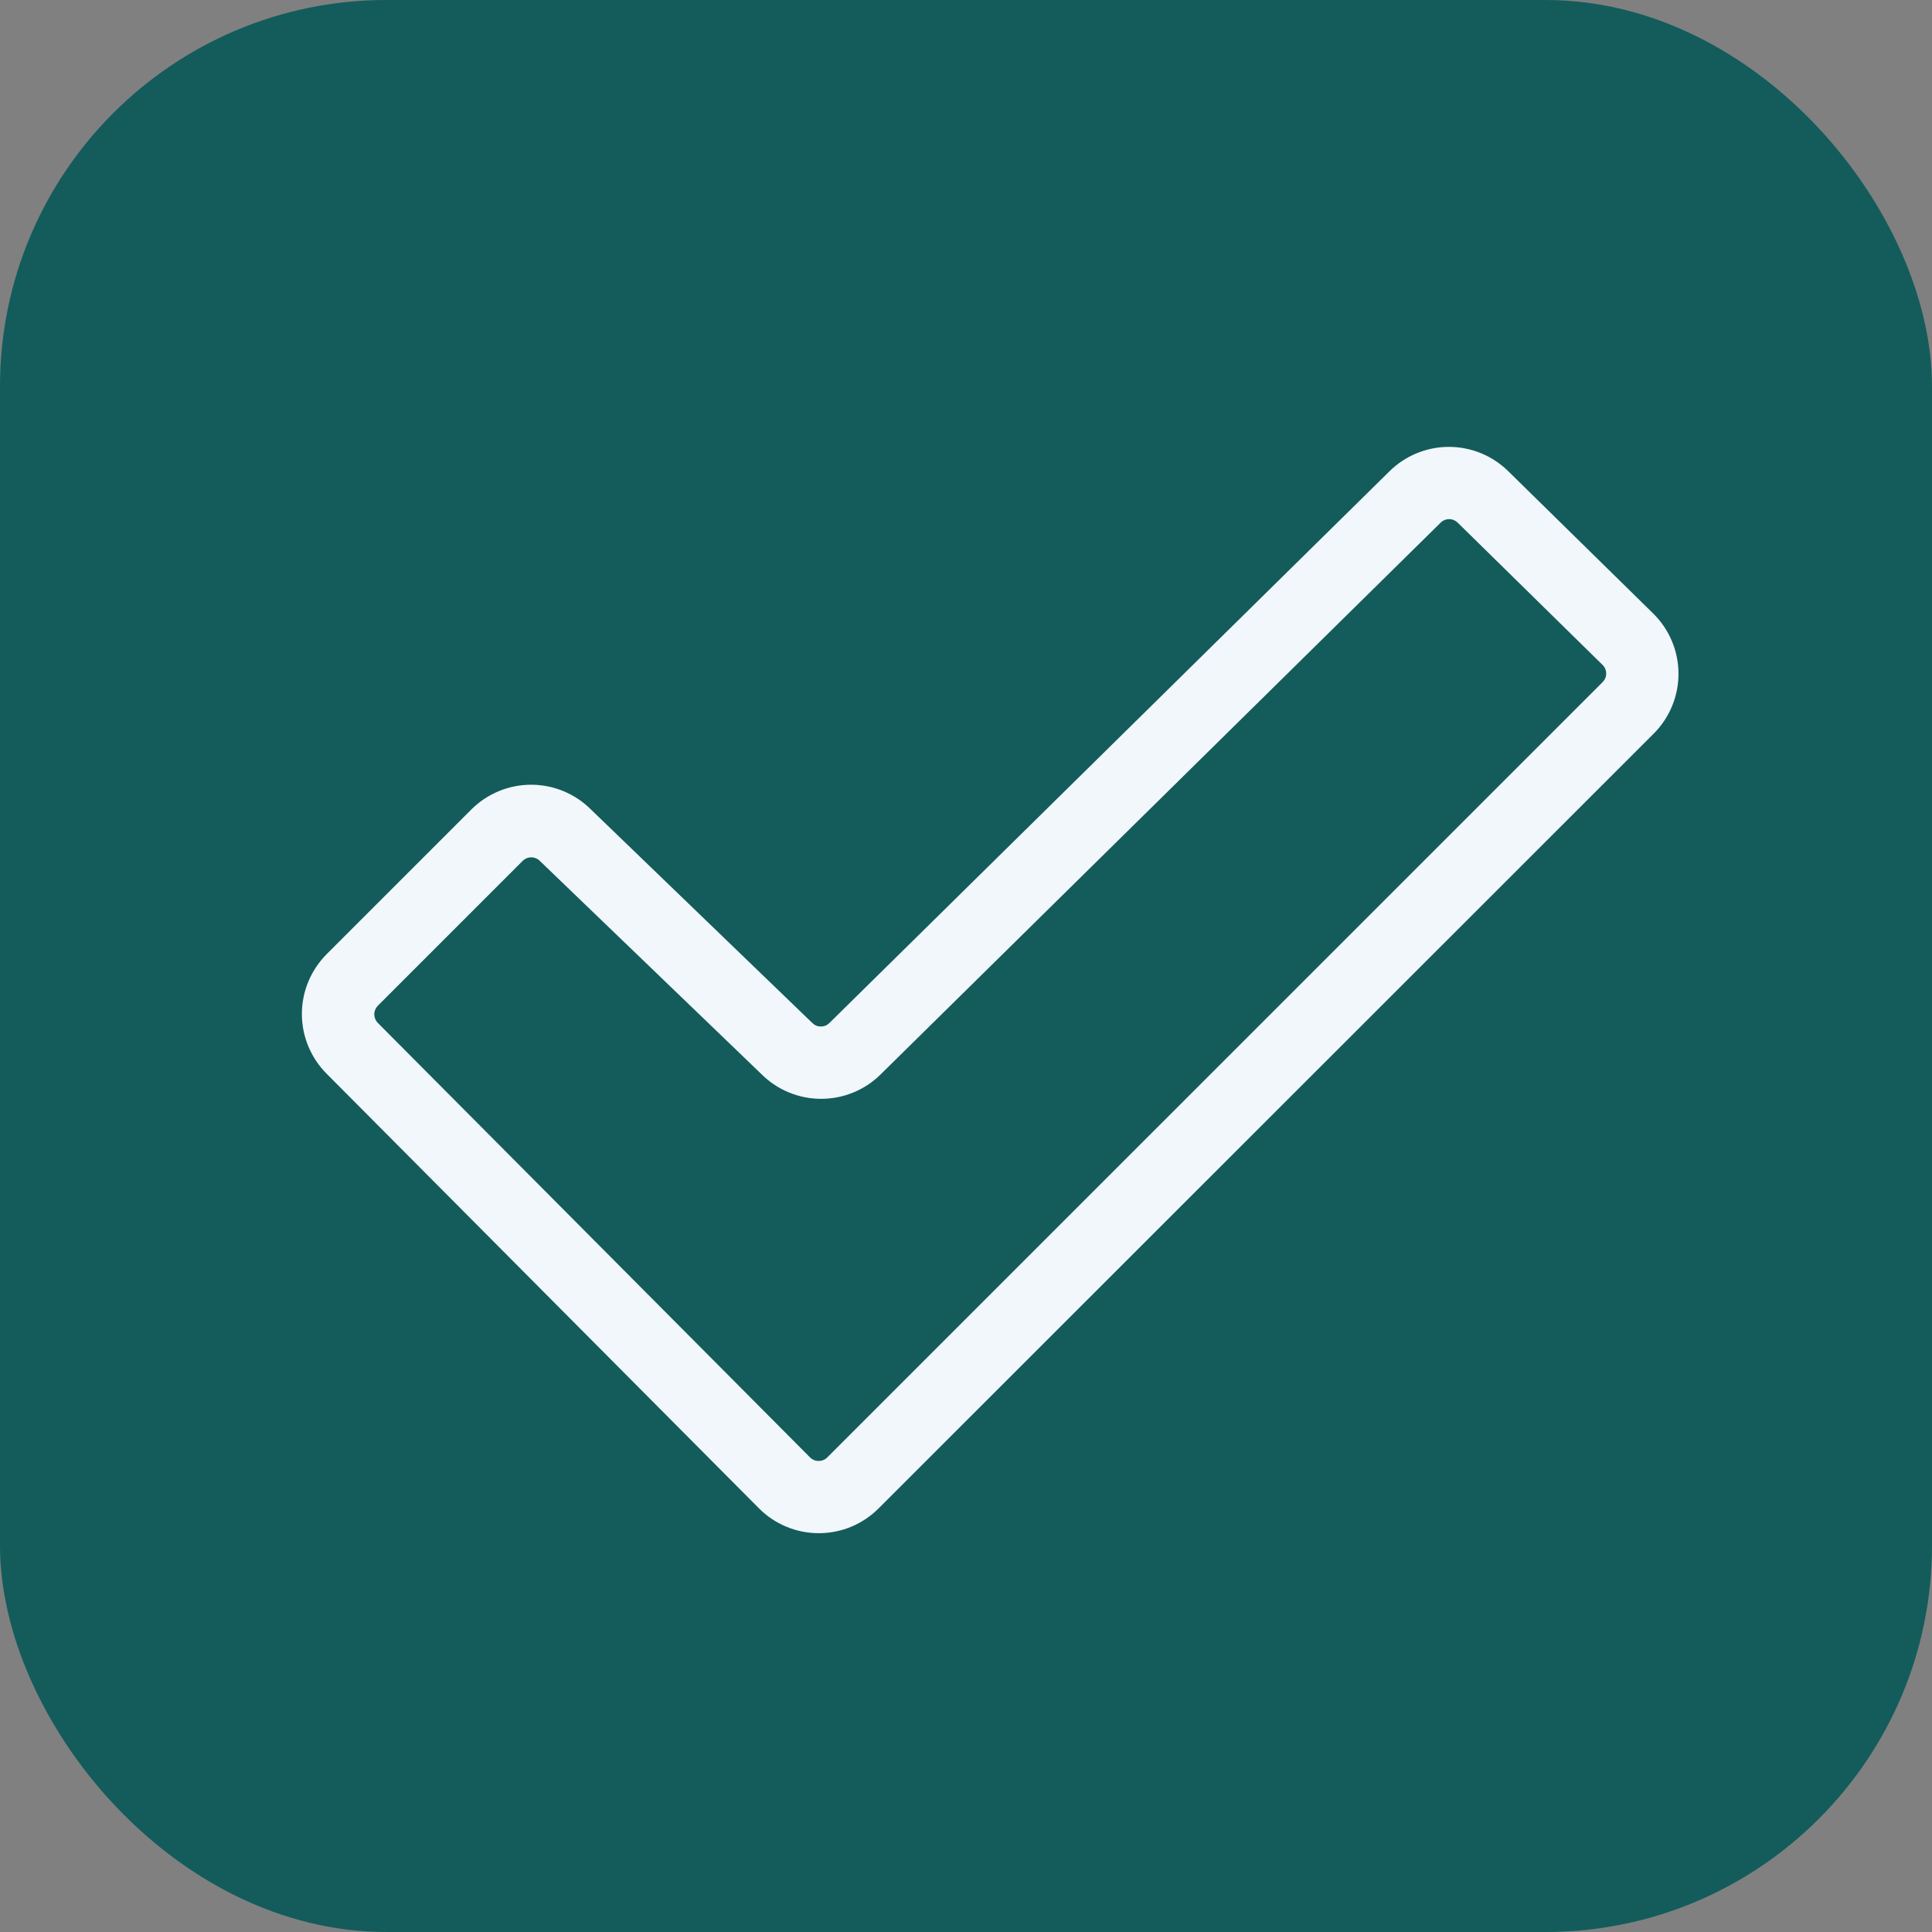 <svg width="40" height="40" viewBox="0 0 40 40" fill="none" xmlns="http://www.w3.org/2000/svg">
<rect x="0" y="0" width="40" height="40" fill="#808080" stroke="none"/>
<rect width="40" height="40" rx="8" fill="#135C5B"/>
<path d="M34.234 12.708L31.234 9.763C30.906 9.436 30.461 9.252 29.998 9.252C29.535 9.252 29.09 9.436 28.762 9.763L17.172 21.18C17.149 21.203 17.122 21.222 17.091 21.235C17.061 21.247 17.029 21.253 16.996 21.253C16.963 21.253 16.93 21.247 16.9 21.235C16.869 21.222 16.842 21.203 16.819 21.18L16.808 21.17L12.231 16.756C11.903 16.43 11.46 16.247 10.997 16.247C10.534 16.247 10.09 16.43 9.762 16.756L6.762 19.756C6.435 20.085 6.25 20.529 6.25 20.993C6.25 21.457 6.435 21.902 6.762 22.23L15.715 31.23C15.877 31.393 16.07 31.522 16.283 31.61C16.495 31.698 16.723 31.743 16.953 31.743C17.182 31.743 17.41 31.698 17.622 31.61C17.835 31.522 18.027 31.393 18.19 31.23L34.239 15.188C34.402 15.025 34.531 14.831 34.619 14.618C34.707 14.405 34.752 14.177 34.751 13.947C34.751 13.716 34.705 13.488 34.616 13.276C34.527 13.063 34.397 12.87 34.234 12.708ZM33.178 14.125L17.125 30.177C17.078 30.223 17.015 30.248 16.949 30.248C16.884 30.248 16.82 30.223 16.774 30.177L7.821 21.177C7.775 21.13 7.749 21.066 7.749 21C7.749 20.934 7.775 20.871 7.821 20.824L10.821 17.824C10.845 17.8 10.873 17.782 10.903 17.769C10.934 17.756 10.967 17.75 11 17.75C11.066 17.75 11.129 17.776 11.176 17.823L11.186 17.833L15.769 22.243C16.096 22.568 16.54 22.75 17.001 22.75C17.463 22.75 17.906 22.568 18.234 22.243L29.824 10.824C29.847 10.8 29.875 10.781 29.906 10.768C29.936 10.755 29.97 10.748 30.003 10.748C30.037 10.748 30.07 10.755 30.101 10.768C30.131 10.781 30.159 10.8 30.183 10.824L33.182 13.769C33.206 13.793 33.224 13.82 33.236 13.851C33.249 13.882 33.255 13.915 33.255 13.948C33.254 13.981 33.247 14.014 33.234 14.044C33.221 14.075 33.201 14.102 33.178 14.125Z" fill="#F2F7FB"/>
</svg>
